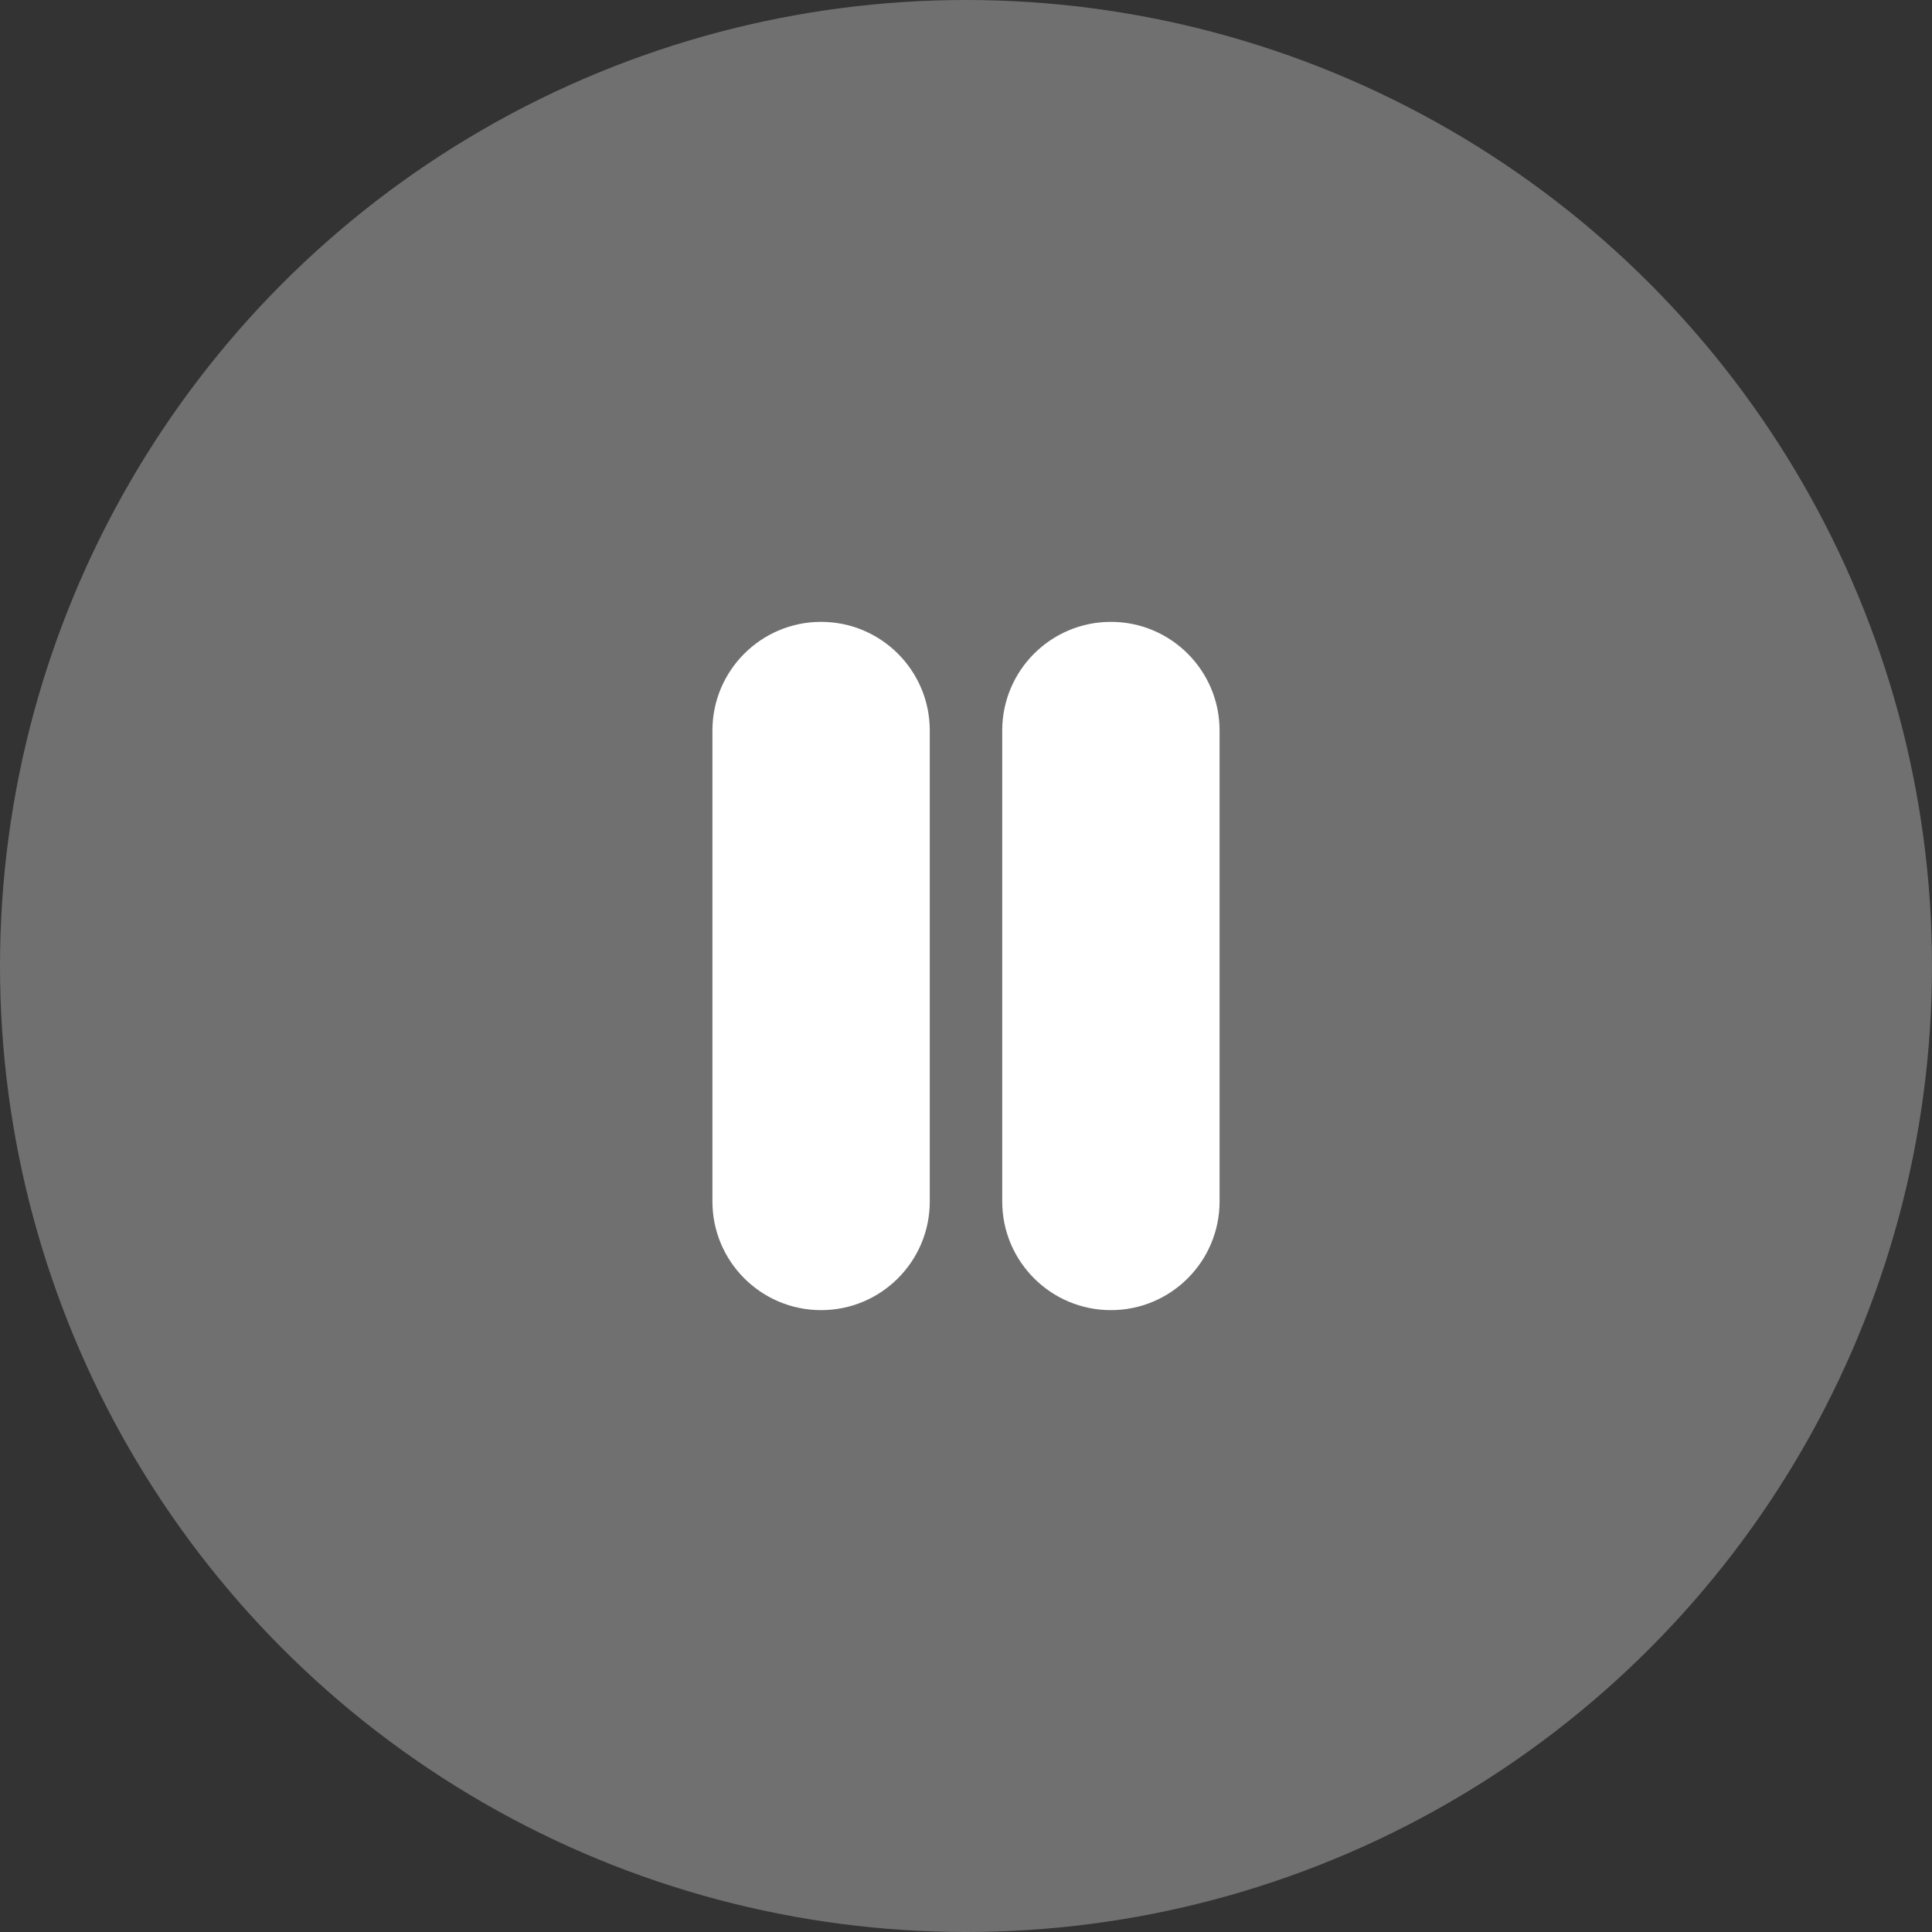 <svg width="80" height="80" viewBox="0 0 80 80" fill="none" xmlns="http://www.w3.org/2000/svg">
<rect x="0" y="0" width="80" height="80" fill="#333333" stroke="none"/>
<circle opacity="0.3" cx="40" cy="40" r="40" fill="white"/>
<path fill-rule="evenodd" clip-rule="evenodd" d="M34 25.75C31.515 25.75 29.5 27.765 29.5 30.25V49.75C29.5 52.235 31.515 54.25 34 54.25C36.485 54.25 38.5 52.235 38.5 49.75V30.25C38.5 27.765 36.485 25.75 34 25.75ZM46 25.75C43.515 25.75 41.5 27.765 41.5 30.25V49.75C41.5 52.235 43.515 54.25 46 54.25C48.485 54.25 50.5 52.235 50.5 49.75V30.25C50.5 27.765 48.485 25.75 46 25.75Z" fill="white"/>
</svg>
